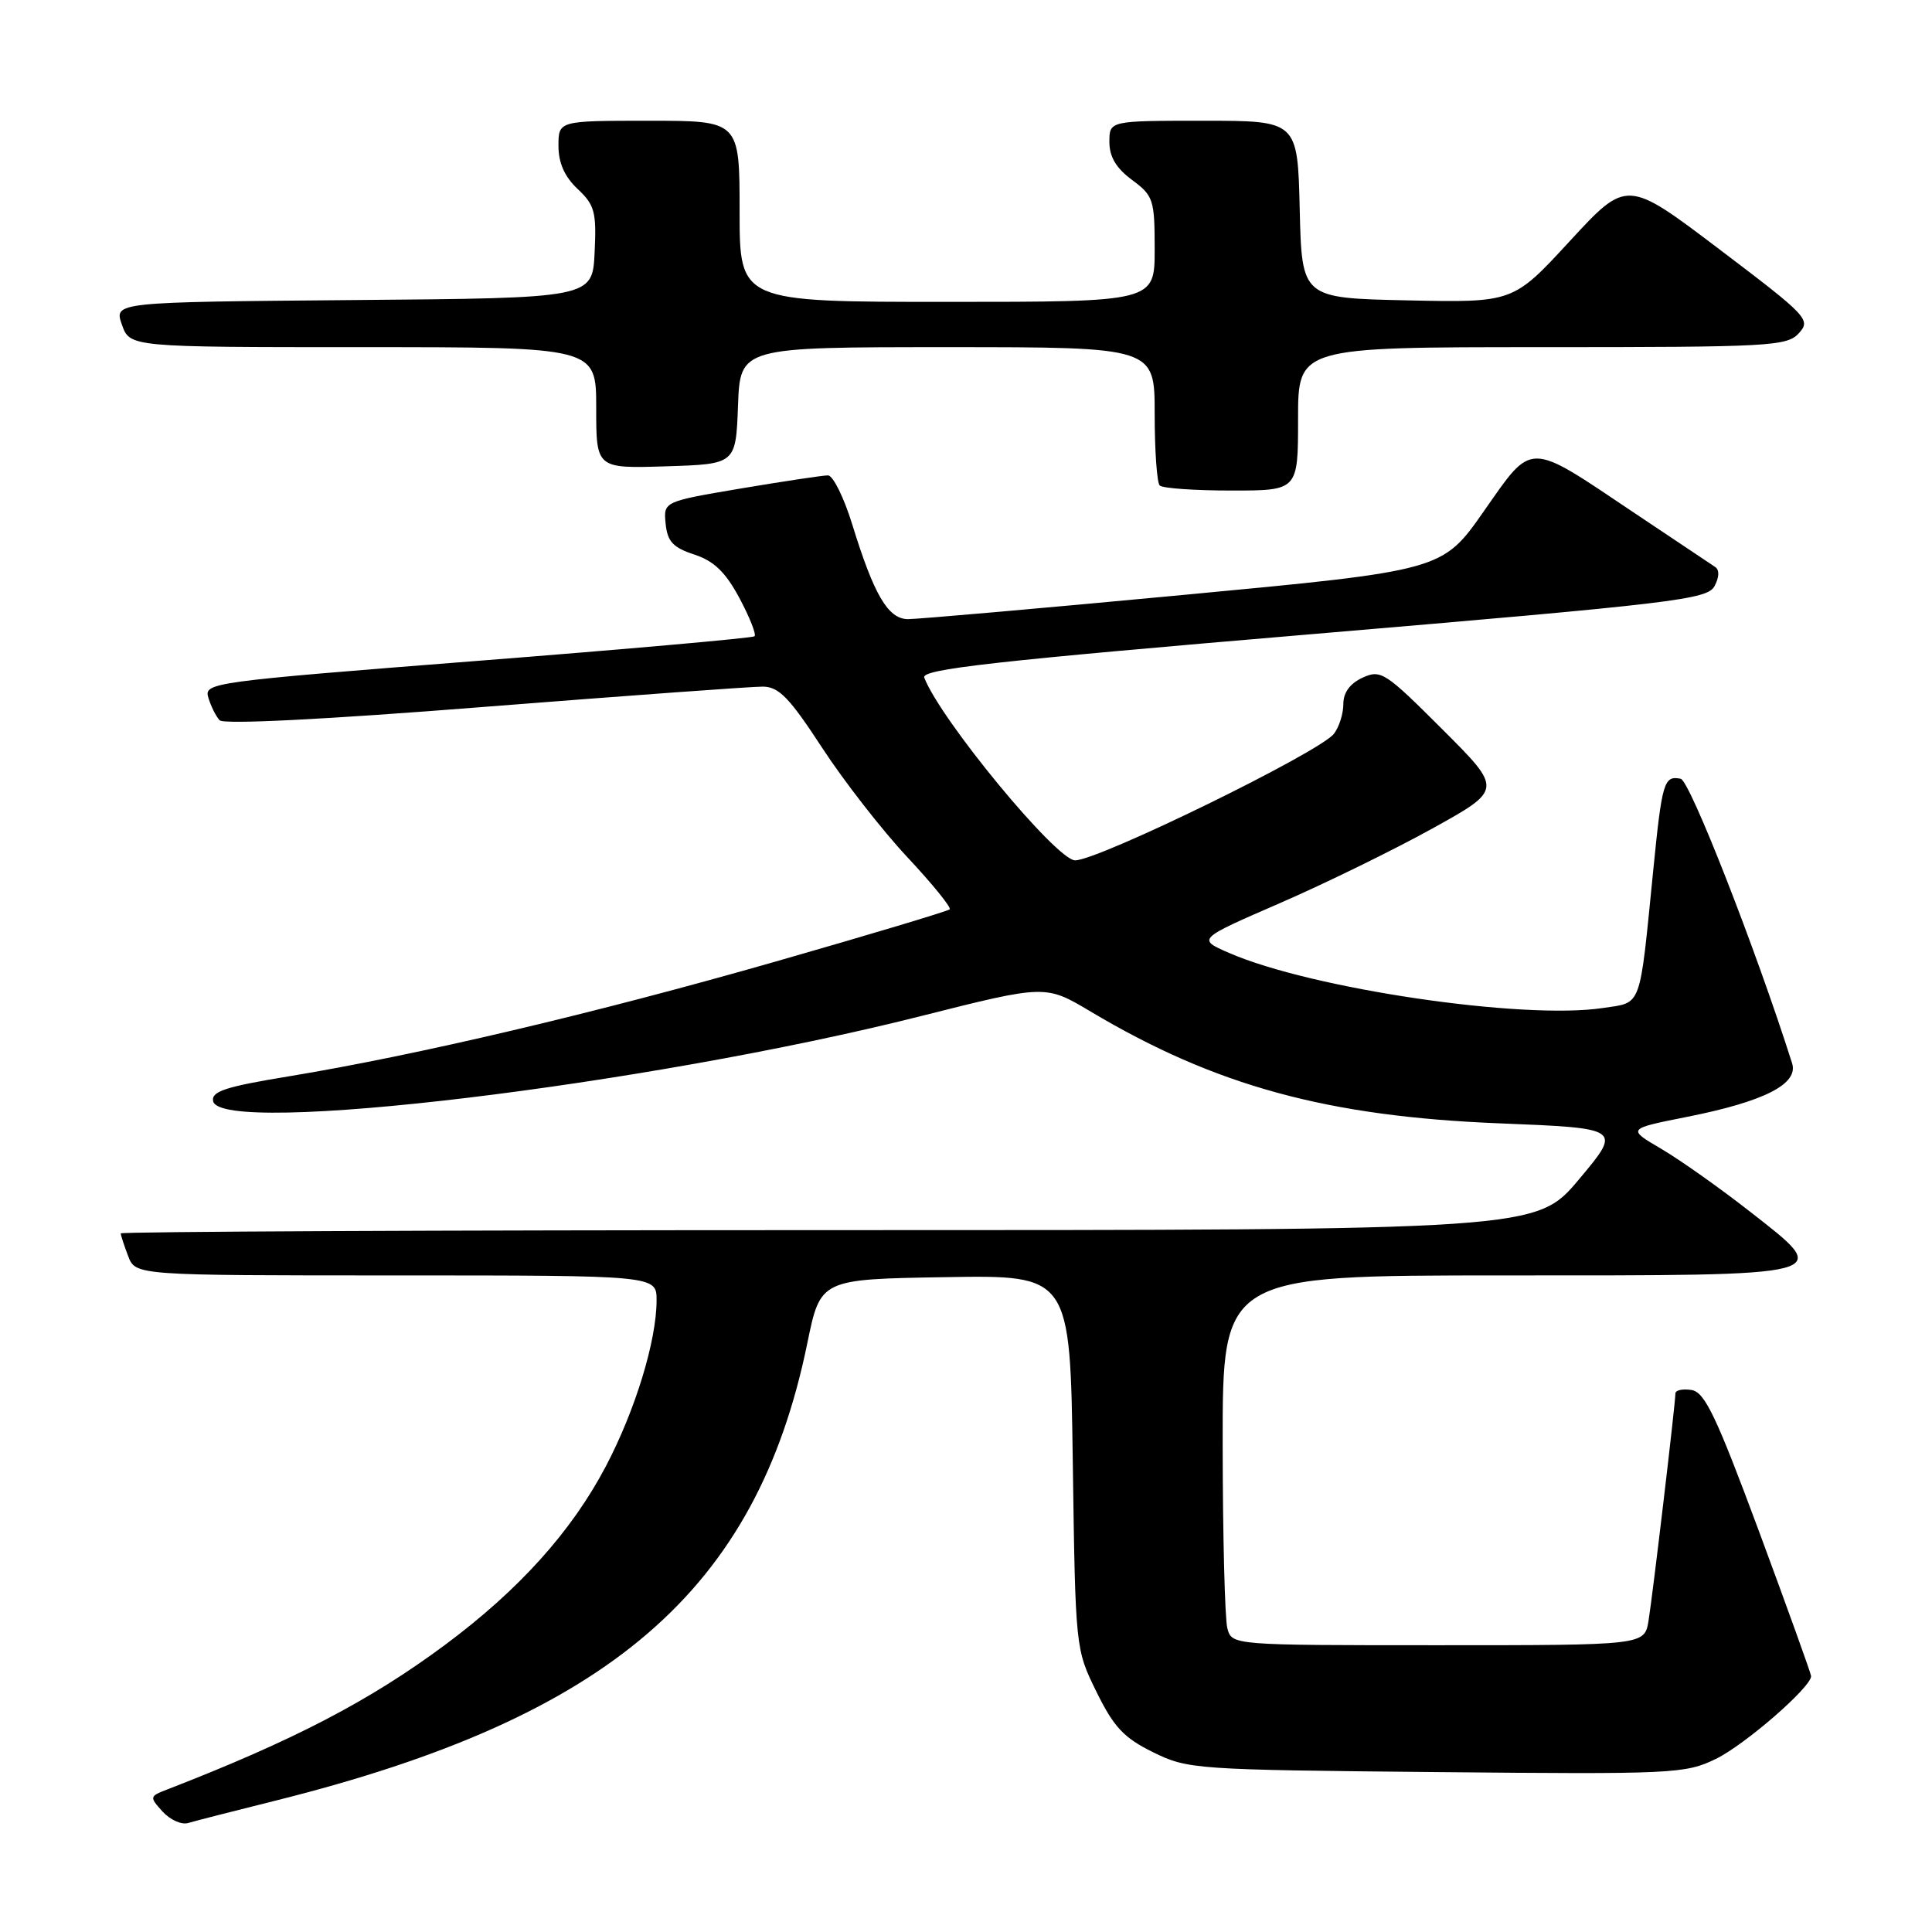 <?xml version="1.0" encoding="UTF-8" standalone="no"?>
<!DOCTYPE svg PUBLIC "-//W3C//DTD SVG 1.1//EN" "http://www.w3.org/Graphics/SVG/1.1/DTD/svg11.dtd" >
<svg xmlns="http://www.w3.org/2000/svg" xmlns:xlink="http://www.w3.org/1999/xlink" version="1.1" viewBox="0 0 256 256">
 <g >
 <path fill="currentColor"
d=" M 36.64 238.56 C 80.79 227.51 100.24 210.76 106.97 178.00 C 108.71 169.50 108.71 169.50 125.25 169.23 C 141.80 168.95 141.80 168.95 142.15 193.73 C 142.50 218.49 142.50 218.50 145.29 224.18 C 147.59 228.86 148.91 230.27 152.79 232.18 C 157.38 234.44 158.33 234.51 190.31 234.81 C 221.68 235.11 223.30 235.04 227.35 233.07 C 231.19 231.21 240.02 223.54 239.98 222.09 C 239.97 221.77 236.88 213.18 233.11 203.00 C 227.39 187.59 225.89 184.45 224.12 184.18 C 222.95 184.00 222.00 184.21 222.00 184.64 C 222.00 185.95 219.00 211.29 218.44 214.75 C 217.91 218.00 217.91 218.00 190.57 218.00 C 163.23 218.00 163.23 218.00 162.63 215.75 C 162.30 214.51 162.02 203.49 162.01 191.25 C 162.00 169.00 162.00 169.00 199.38 169.00 C 243.70 169.00 242.94 169.20 231.85 160.52 C 227.87 157.41 222.59 153.67 220.11 152.22 C 215.60 149.57 215.60 149.57 223.55 147.99 C 233.81 145.95 238.34 143.63 237.46 140.88 C 232.65 125.73 223.92 103.44 222.70 103.19 C 220.47 102.75 220.23 103.57 219.04 115.55 C 217.21 133.86 217.61 132.79 212.36 133.57 C 201.78 135.16 173.75 131.02 162.84 126.26 C 158.64 124.43 158.64 124.43 169.57 119.68 C 175.58 117.07 184.69 112.61 189.80 109.78 C 199.11 104.62 199.11 104.62 191.11 96.63 C 183.56 89.08 182.97 88.69 180.56 89.79 C 178.88 90.56 178.00 91.76 178.00 93.29 C 178.00 94.57 177.44 96.35 176.75 97.23 C 174.86 99.68 145.56 114.00 142.46 114.00 C 139.99 114.00 124.62 95.38 122.47 89.79 C 122.04 88.67 131.60 87.60 174.05 84.01 C 221.94 79.95 226.23 79.44 227.18 77.67 C 227.82 76.47 227.85 75.51 227.26 75.12 C 226.74 74.78 221.85 71.51 216.40 67.86 C 202.31 58.41 203.16 58.41 196.61 67.75 C 191.12 75.60 191.12 75.60 156.81 78.83 C 137.94 80.61 121.50 82.05 120.28 82.04 C 117.66 81.99 115.81 78.84 112.92 69.47 C 111.82 65.91 110.38 63.00 109.71 62.99 C 109.04 62.99 103.87 63.77 98.20 64.72 C 87.91 66.46 87.91 66.46 88.20 69.40 C 88.44 71.76 89.18 72.56 92.00 73.48 C 94.61 74.34 96.13 75.80 97.98 79.25 C 99.34 81.80 100.24 84.07 99.98 84.31 C 99.71 84.54 83.19 86.01 63.25 87.57 C 27.83 90.35 27.01 90.46 27.61 92.46 C 27.95 93.58 28.62 94.92 29.10 95.44 C 29.64 96.01 43.05 95.34 64.24 93.66 C 83.08 92.18 99.66 90.97 101.08 90.98 C 103.20 91.00 104.60 92.44 108.90 99.03 C 111.78 103.45 116.87 109.99 120.21 113.56 C 123.55 117.13 126.08 120.25 125.84 120.49 C 125.60 120.73 115.20 123.85 102.74 127.42 C 78.82 134.27 55.30 139.81 38.21 142.63 C 29.86 144.00 27.98 144.62 28.24 145.91 C 29.20 150.60 85.71 143.81 122.02 134.64 C 138.54 130.47 138.54 130.47 144.52 134.04 C 161.06 143.89 175.88 147.94 198.70 148.85 C 214.90 149.50 214.90 149.50 209.24 156.25 C 203.58 163.00 203.58 163.00 109.79 163.00 C 58.20 163.00 16.00 163.20 16.00 163.43 C 16.00 163.67 16.44 165.02 16.98 166.43 C 17.95 169.00 17.95 169.00 52.48 169.00 C 87.00 169.00 87.00 169.00 87.00 172.29 C 87.00 177.65 84.19 186.84 80.28 194.29 C 75.73 202.94 68.77 210.67 58.96 217.96 C 48.97 225.38 38.88 230.63 22.12 237.13 C 19.81 238.02 19.79 238.11 21.54 240.04 C 22.53 241.13 24.05 241.82 24.92 241.56 C 25.79 241.30 31.06 239.95 36.64 238.56 Z  M 172.00 55.50 C 172.00 46.00 172.00 46.00 204.35 46.00 C 234.59 46.00 236.80 45.88 238.37 44.14 C 239.98 42.37 239.51 41.88 227.81 33.02 C 215.57 23.75 215.57 23.75 208.03 31.92 C 200.50 40.10 200.50 40.10 186.50 39.80 C 172.50 39.50 172.50 39.50 172.22 27.75 C 171.94 16.00 171.94 16.00 159.47 16.00 C 147.00 16.00 147.00 16.00 147.00 18.81 C 147.00 20.78 147.90 22.29 150.00 23.84 C 152.83 25.94 153.00 26.44 153.00 33.03 C 153.00 40.00 153.00 40.00 125.50 40.00 C 98.00 40.00 98.00 40.00 98.00 28.00 C 98.00 16.00 98.00 16.00 86.00 16.00 C 74.00 16.00 74.00 16.00 74.00 19.33 C 74.00 21.59 74.81 23.41 76.54 25.04 C 78.80 27.16 79.05 28.09 78.79 33.46 C 78.50 39.50 78.50 39.50 46.81 39.76 C 15.11 40.03 15.11 40.03 16.15 43.01 C 17.20 46.00 17.20 46.00 48.10 46.00 C 79.00 46.00 79.00 46.00 79.00 54.04 C 79.00 62.08 79.00 62.08 88.25 61.79 C 97.50 61.50 97.50 61.50 97.79 53.75 C 98.08 46.00 98.08 46.00 125.54 46.00 C 153.00 46.00 153.00 46.00 153.00 54.83 C 153.00 59.69 153.30 63.97 153.67 64.33 C 154.03 64.70 158.31 65.00 163.17 65.00 C 172.00 65.00 172.00 65.00 172.00 55.50 Z "/>
</g>
</svg>